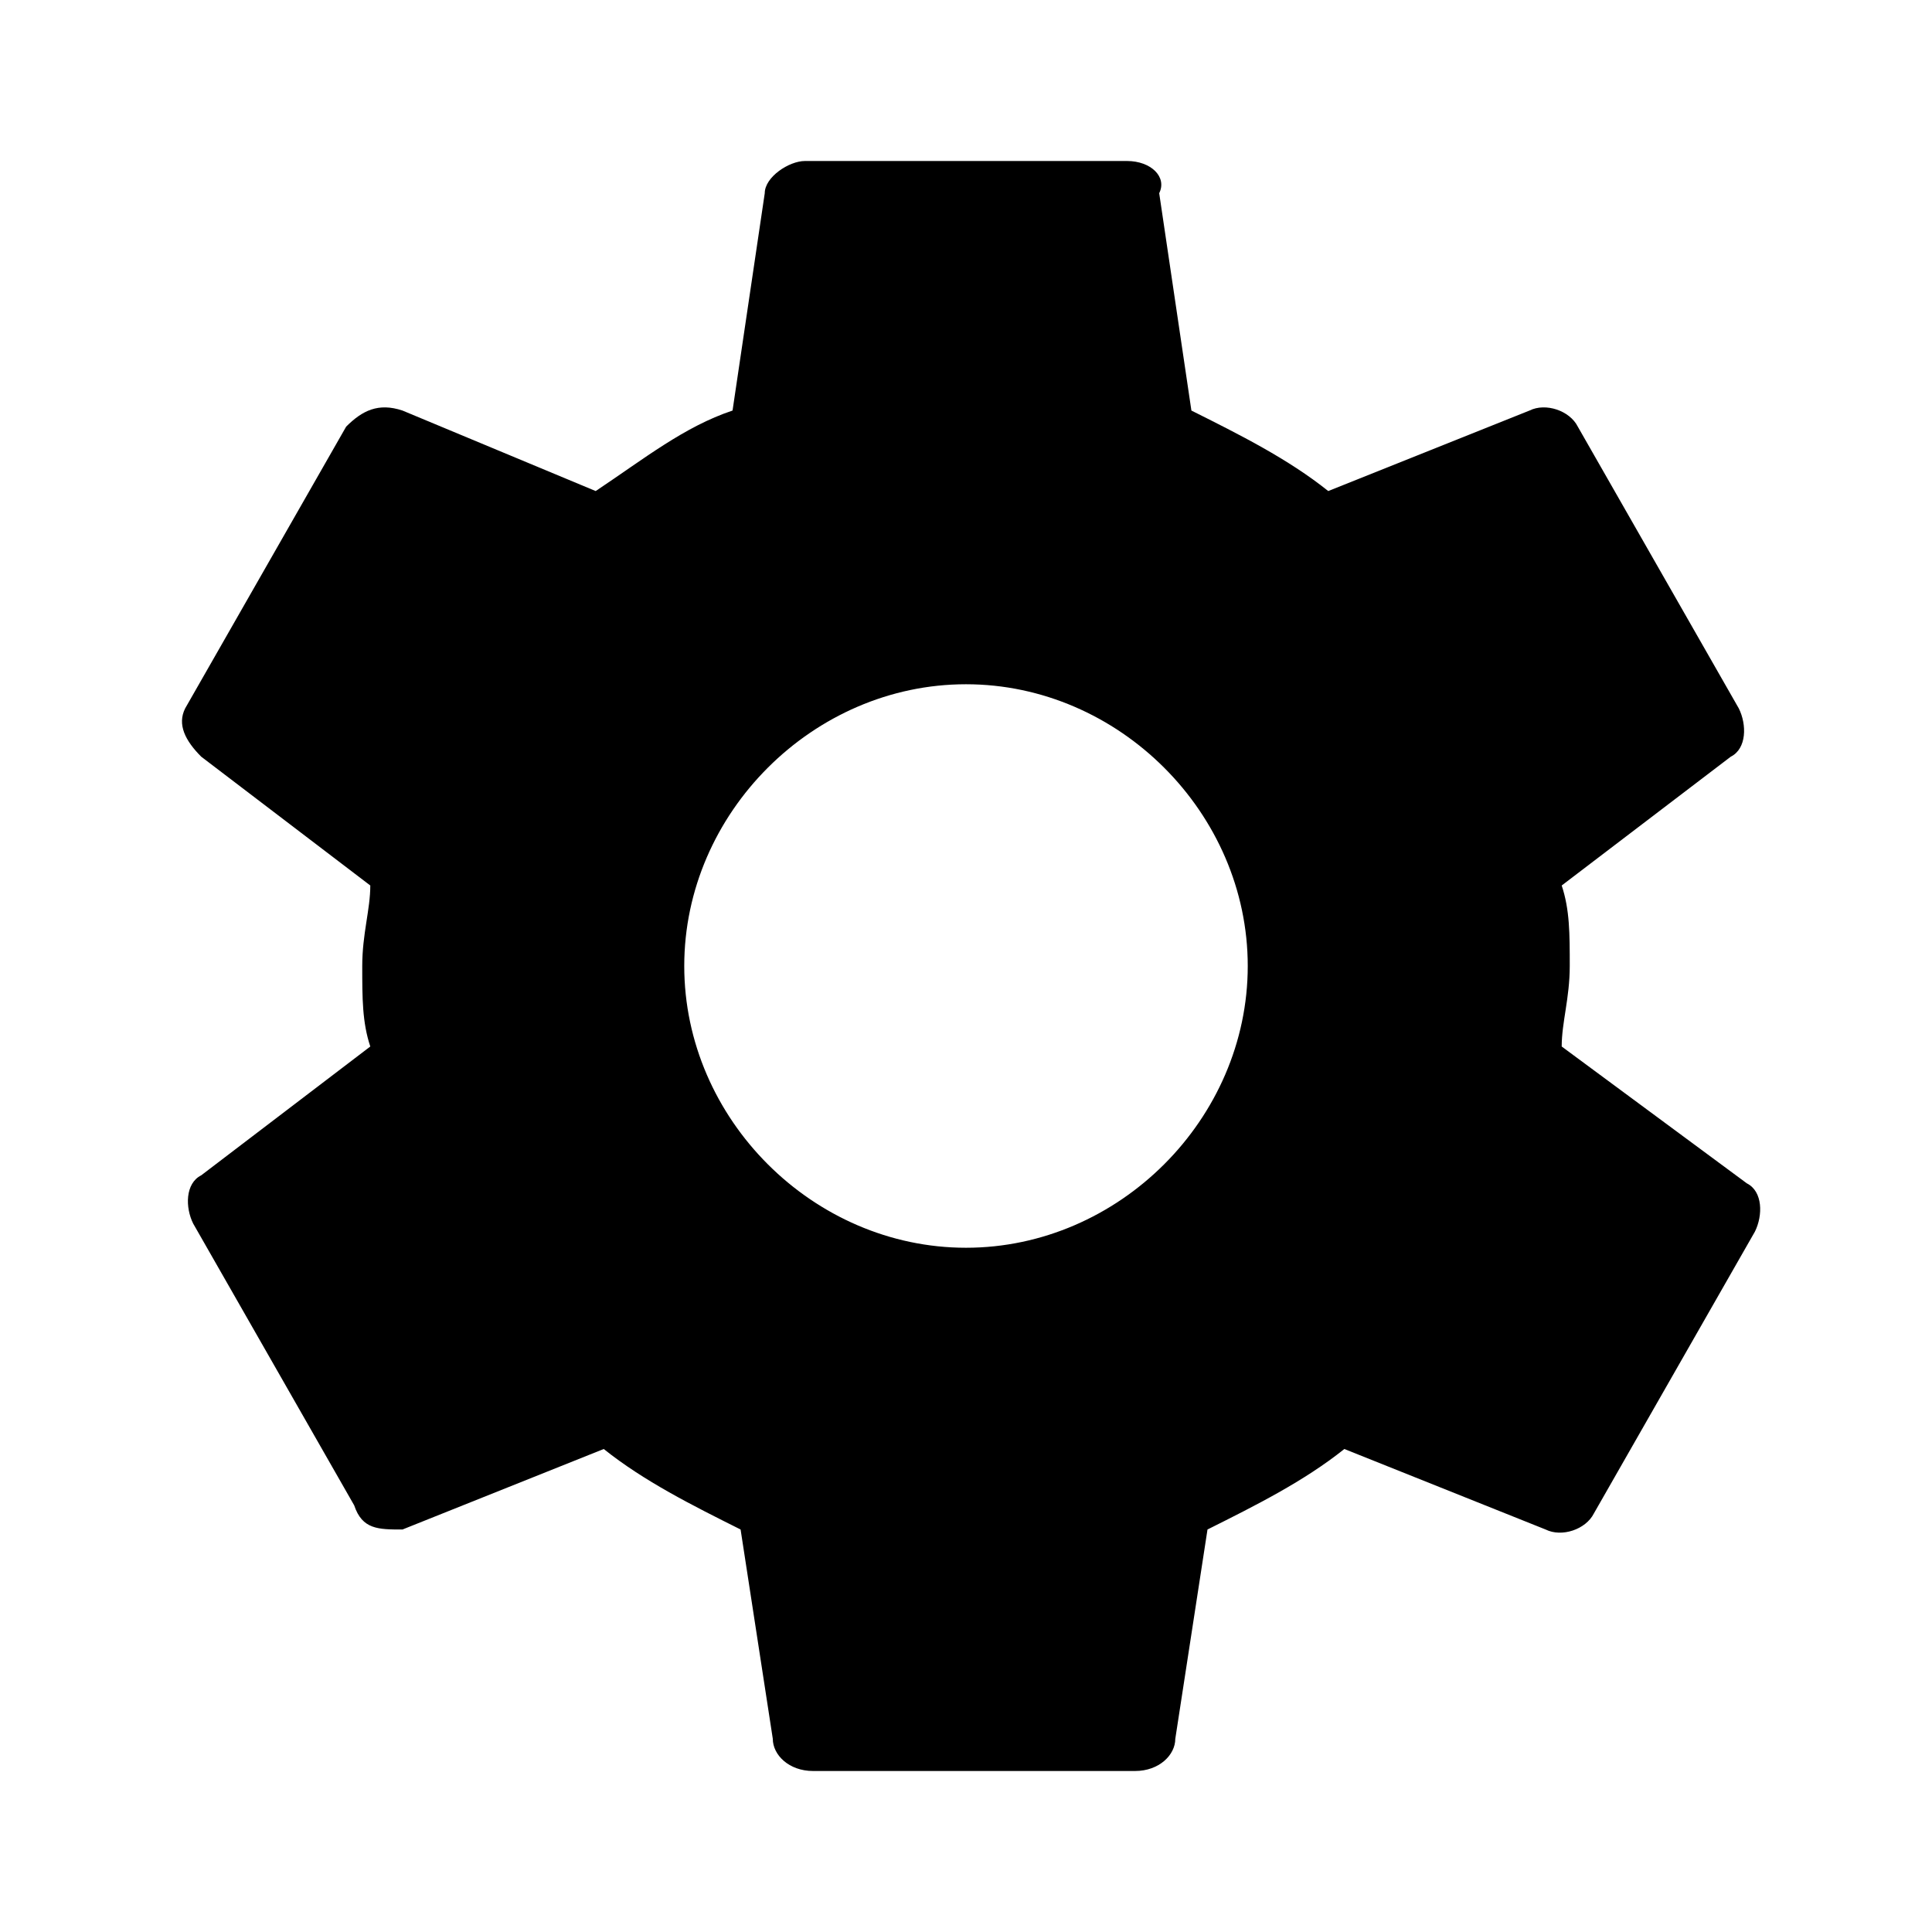 <svg xmlns="http://www.w3.org/2000/svg" width="24" height="24" viewBox="0 0 24 24"><path d="M19.4 13c0-.3.1-.6.1-1s0-.7-.1-1l2.1-1.6c.2-.1.2-.4.1-.6l-2-3.5c-.1-.2-.4-.3-.6-.2l-2.5 1c-.5-.4-1.1-.7-1.7-1l-.4-2.7c.1-.2-.1-.4-.4-.4h-4c-.2 0-.5.2-.5.4l-.4 2.7c-.6.2-1.1.6-1.7 1l-2.4-1c-.3-.1-.5 0-.7.2l-2 3.5c-.1.2 0 .4.2.6l2.1 1.6c0 .3-.1.6-.1 1s0 .7.1 1l-2.1 1.6c-.2.1-.2.4-.1.6l2 3.5c.1.3.3.3.6.3l2.5-1c.5.4 1.1.7 1.7 1l.4 2.6c0 .2.2.4.5.4h4c.3 0 .5-.2.5-.4l.4-2.6c.6-.3 1.2-.6 1.7-1l2.5 1c.2.1.5 0 .6-.2l2-3.5c.1-.2.1-.5-.1-.6l-2.3-1.7zm-7.4 2.5c-1.9 0-3.5-1.6-3.5-3.5s1.6-3.5 3.5-3.5 3.5 1.6 3.5 3.5-1.6 3.5-3.5 3.5z"/></svg>